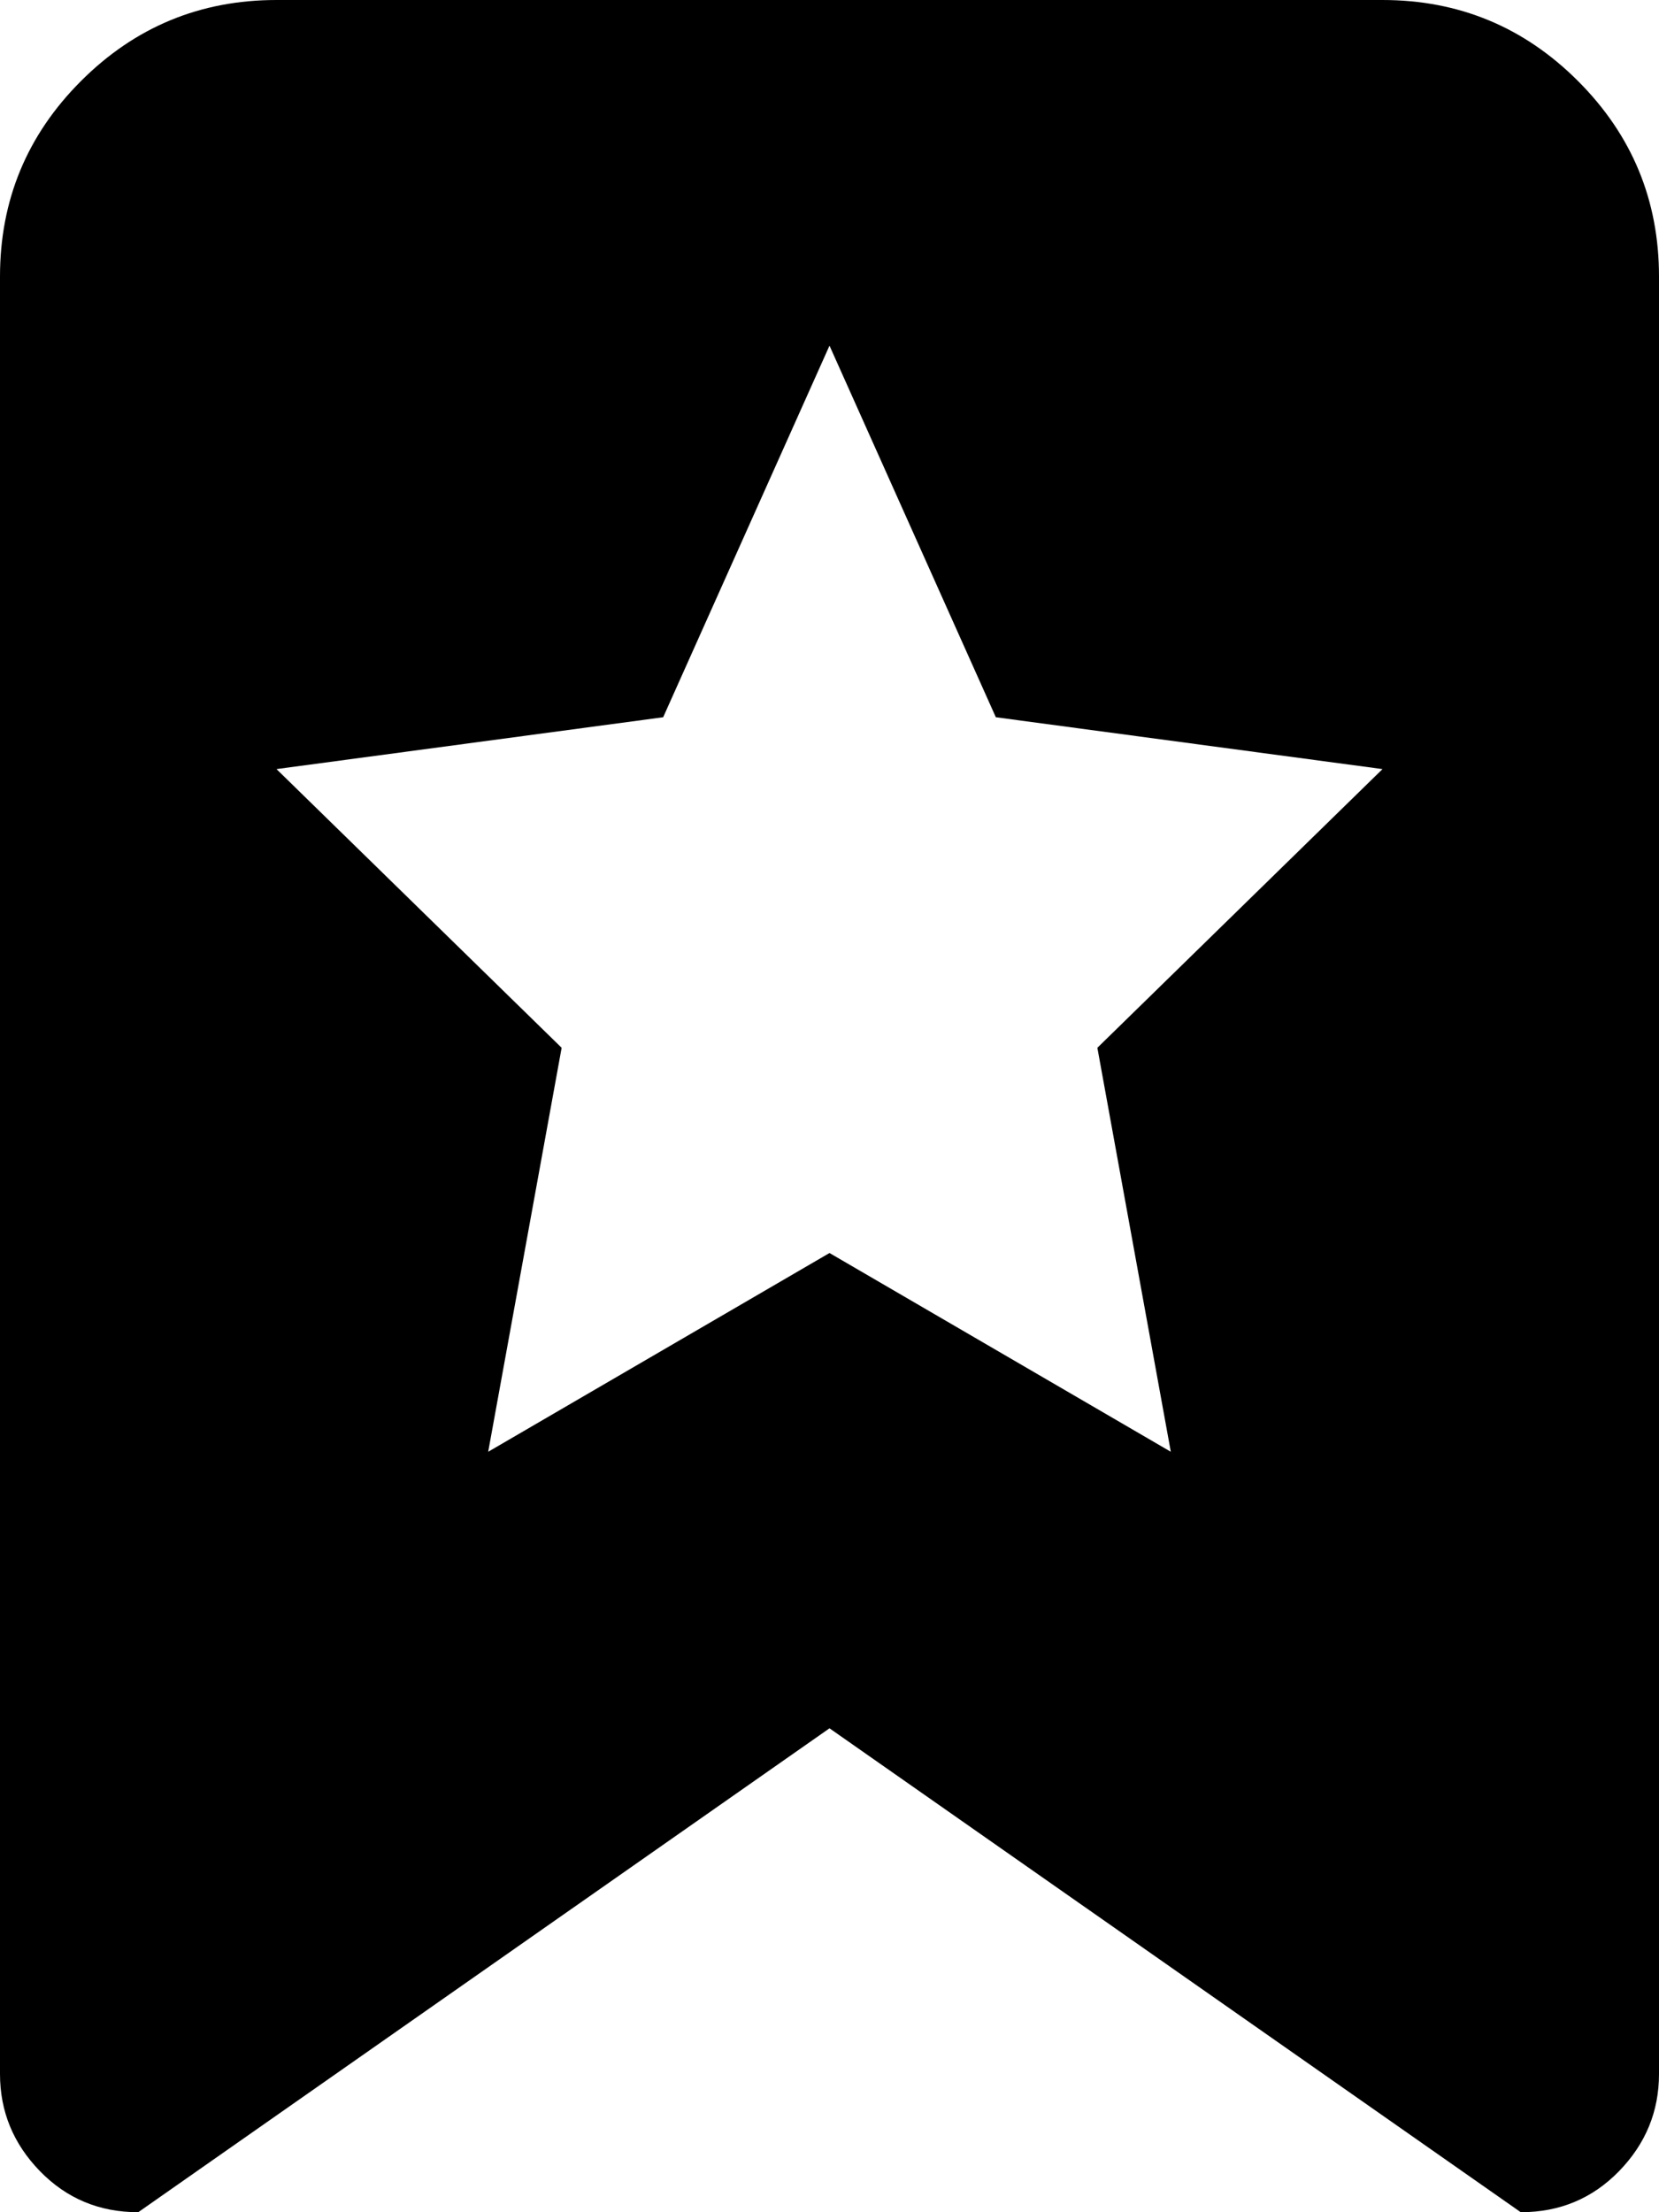 <svg xmlns="http://www.w3.org/2000/svg" width="0.75em" height="1em" viewBox="0 0 768 1024"><path fill="currentColor" d="M704 1024L384 800L64 1024q-27 0-45.5-19T0 960V128q0-53 37.5-90.5T128 0h512q53 0 90.5 37.5T768 128v832q0 26-18.5 45t-45.5 19M461 332l-77-172l-77 172l-179 24l132 129l-34 187l158-92l158 92l-34-187l132-129z"/></svg>